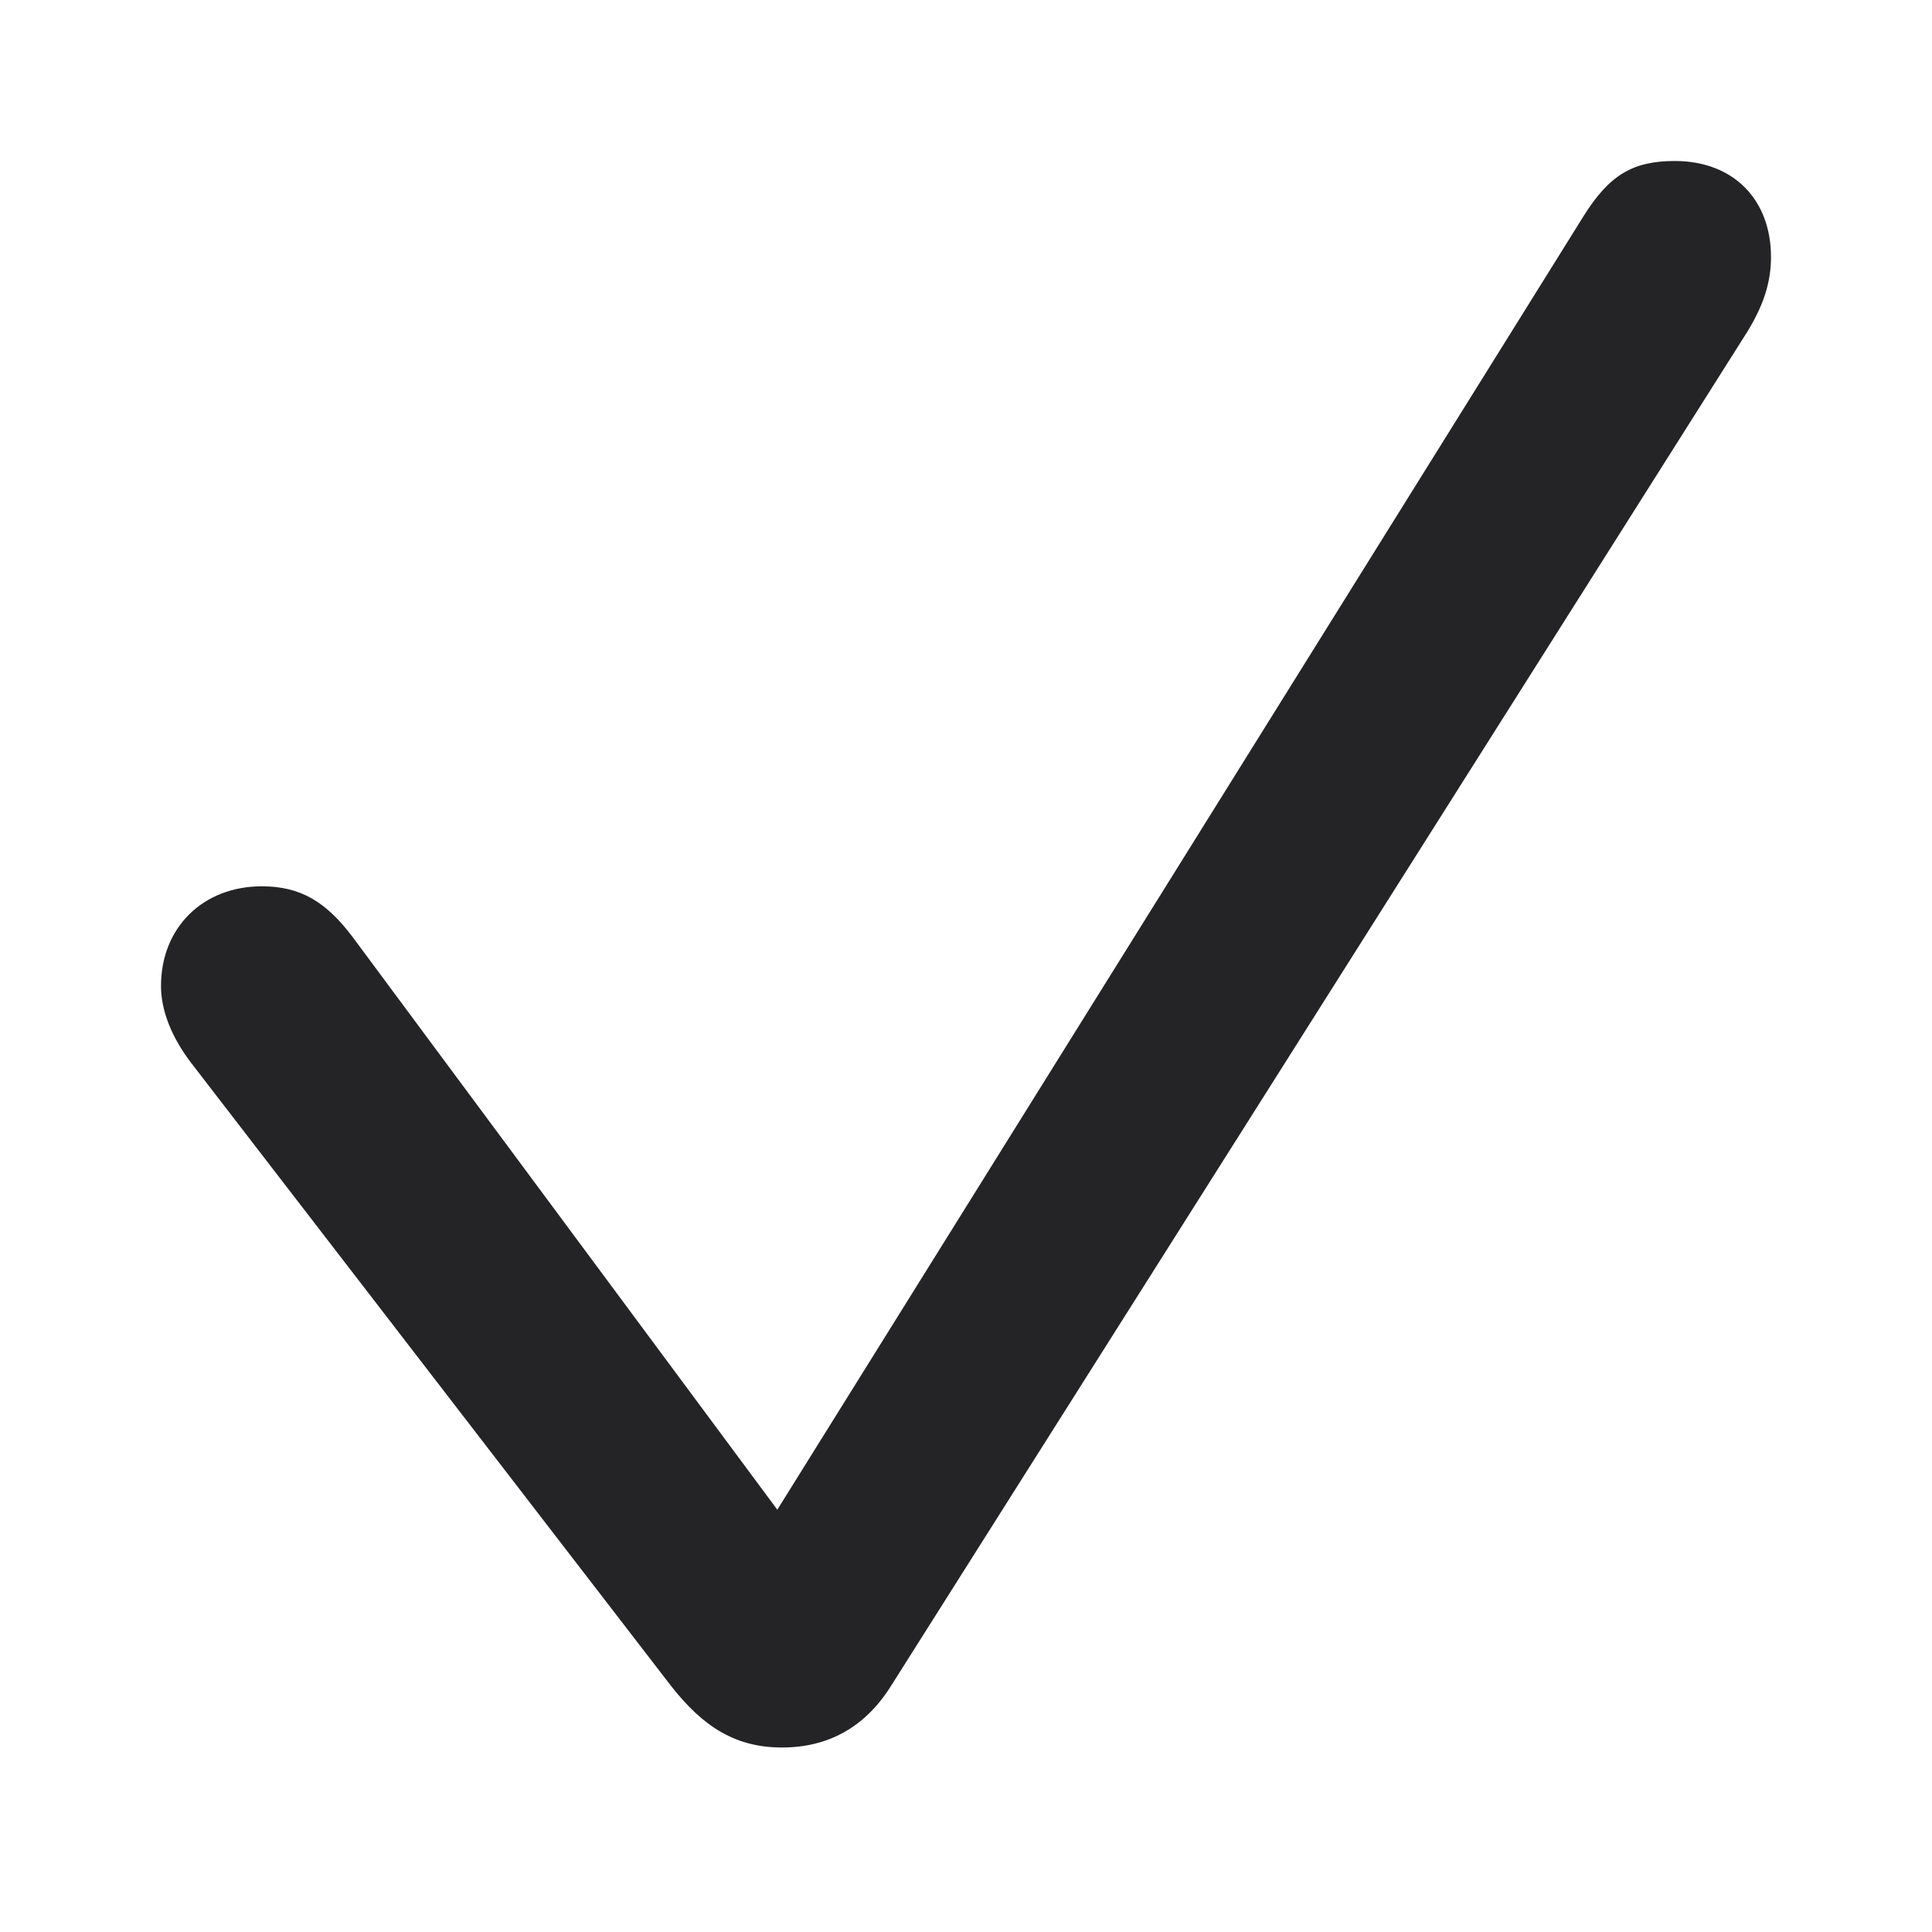 <svg width="12" height="12" viewBox="0 0 12 12" fill="none" xmlns="http://www.w3.org/2000/svg">
<path d="M4.857 10.854C5.141 10.854 5.367 10.731 5.527 10.483L10.833 2.092C10.956 1.902 11 1.75 11 1.597C11 1.24 10.767 1 10.403 1C10.141 1 9.996 1.087 9.836 1.342L4.828 9.377L2.194 5.825C2.026 5.6 1.866 5.505 1.626 5.505C1.262 5.505 1 5.76 1 6.124C1 6.277 1.066 6.444 1.189 6.604L4.166 10.469C4.37 10.731 4.574 10.854 4.857 10.854Z" fill="#242426"/>
</svg>
